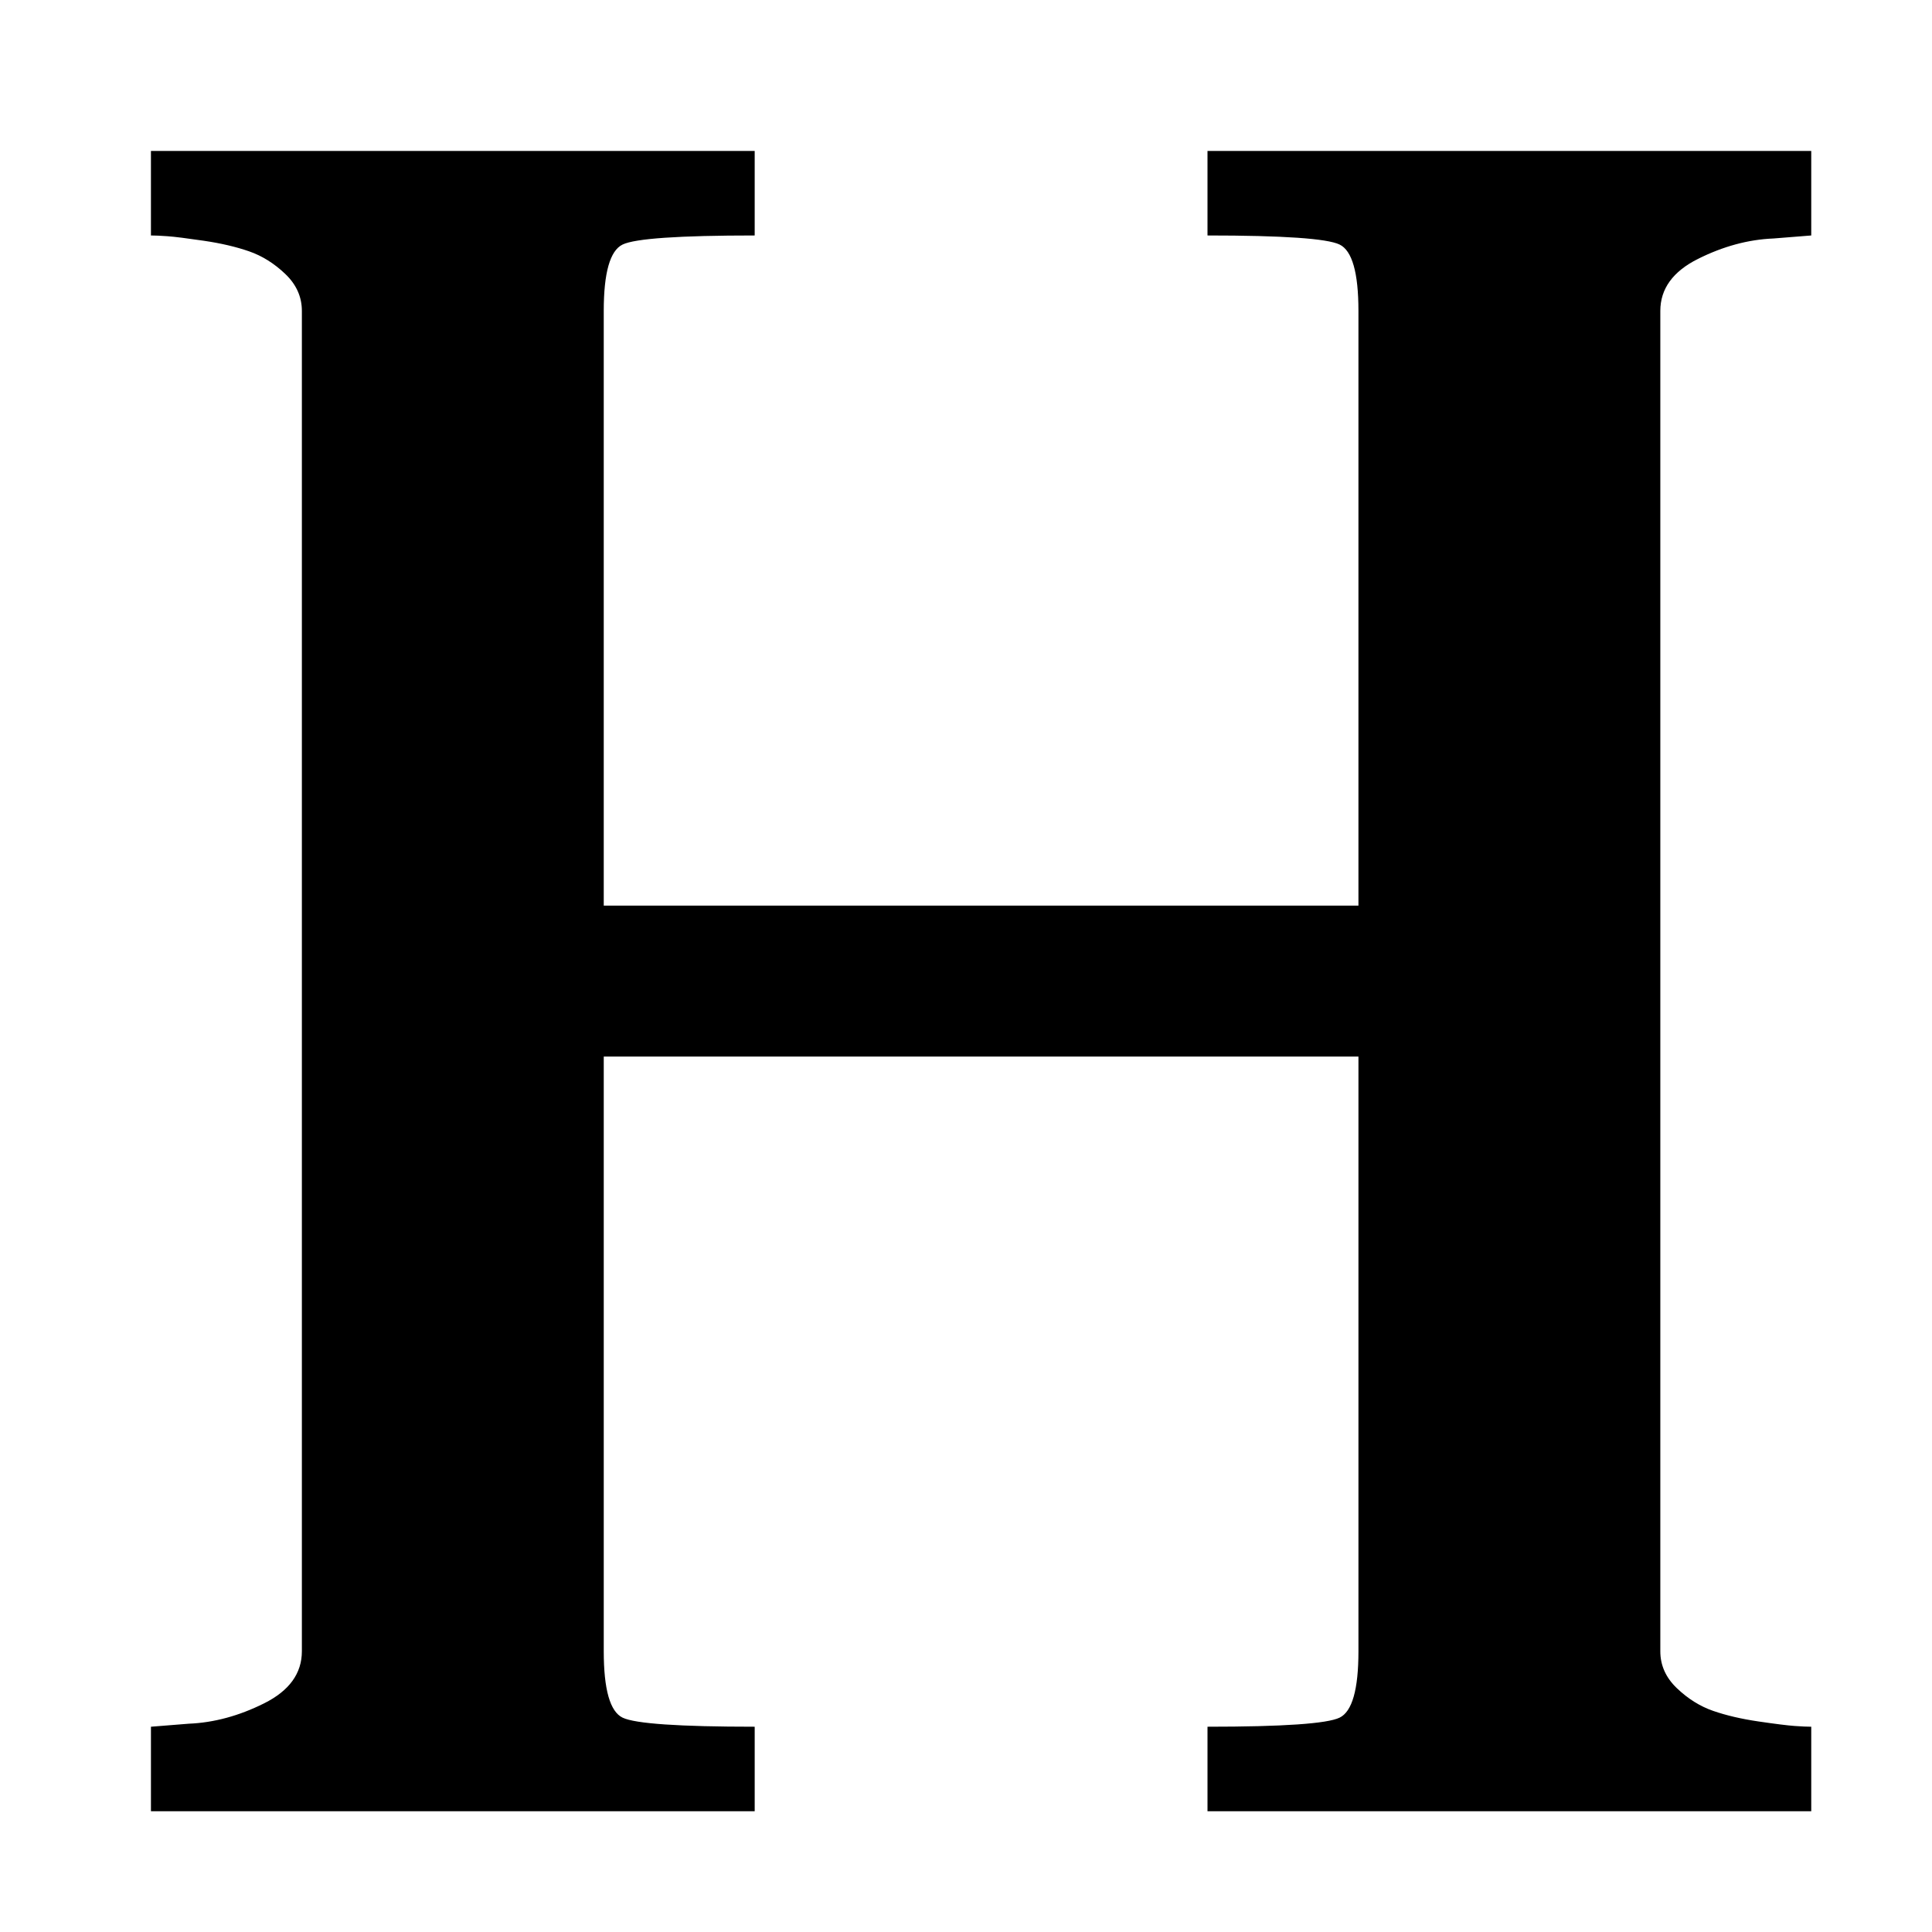<svg xmlns="http://www.w3.org/2000/svg" viewBox="0 0 100 100">
  <path d="M7.813 93.75h31.25v-4.375q-5.859 0-6.836-0.469t-0.977-3.438v-30.781h39.063v30.781q0 2.969-0.977 3.438t-6.836 0.469v4.375h31.25v-4.375q-0.313 0-0.859-0.039t-1.875-0.234-2.344-0.547-1.875-1.172-0.859-1.914v-69.375q0-1.719 1.953-2.695t3.906-1.055l1.953-0.156v-4.375h-31.25v4.375q5.859 0 6.836 0.469t0.977 3.438v30.781h-39.063v-30.781q0-2.969 0.977-3.438t6.836-0.469v-4.375h-31.25v4.375q0.313 0 0.859 0.039t1.875 0.234 2.344 0.547 1.875 1.172 0.859 1.914v69.375q0 1.719-1.953 2.695t-3.906 1.055l-1.953 0.156v4.375z" fill="#000000"/>
</svg>
